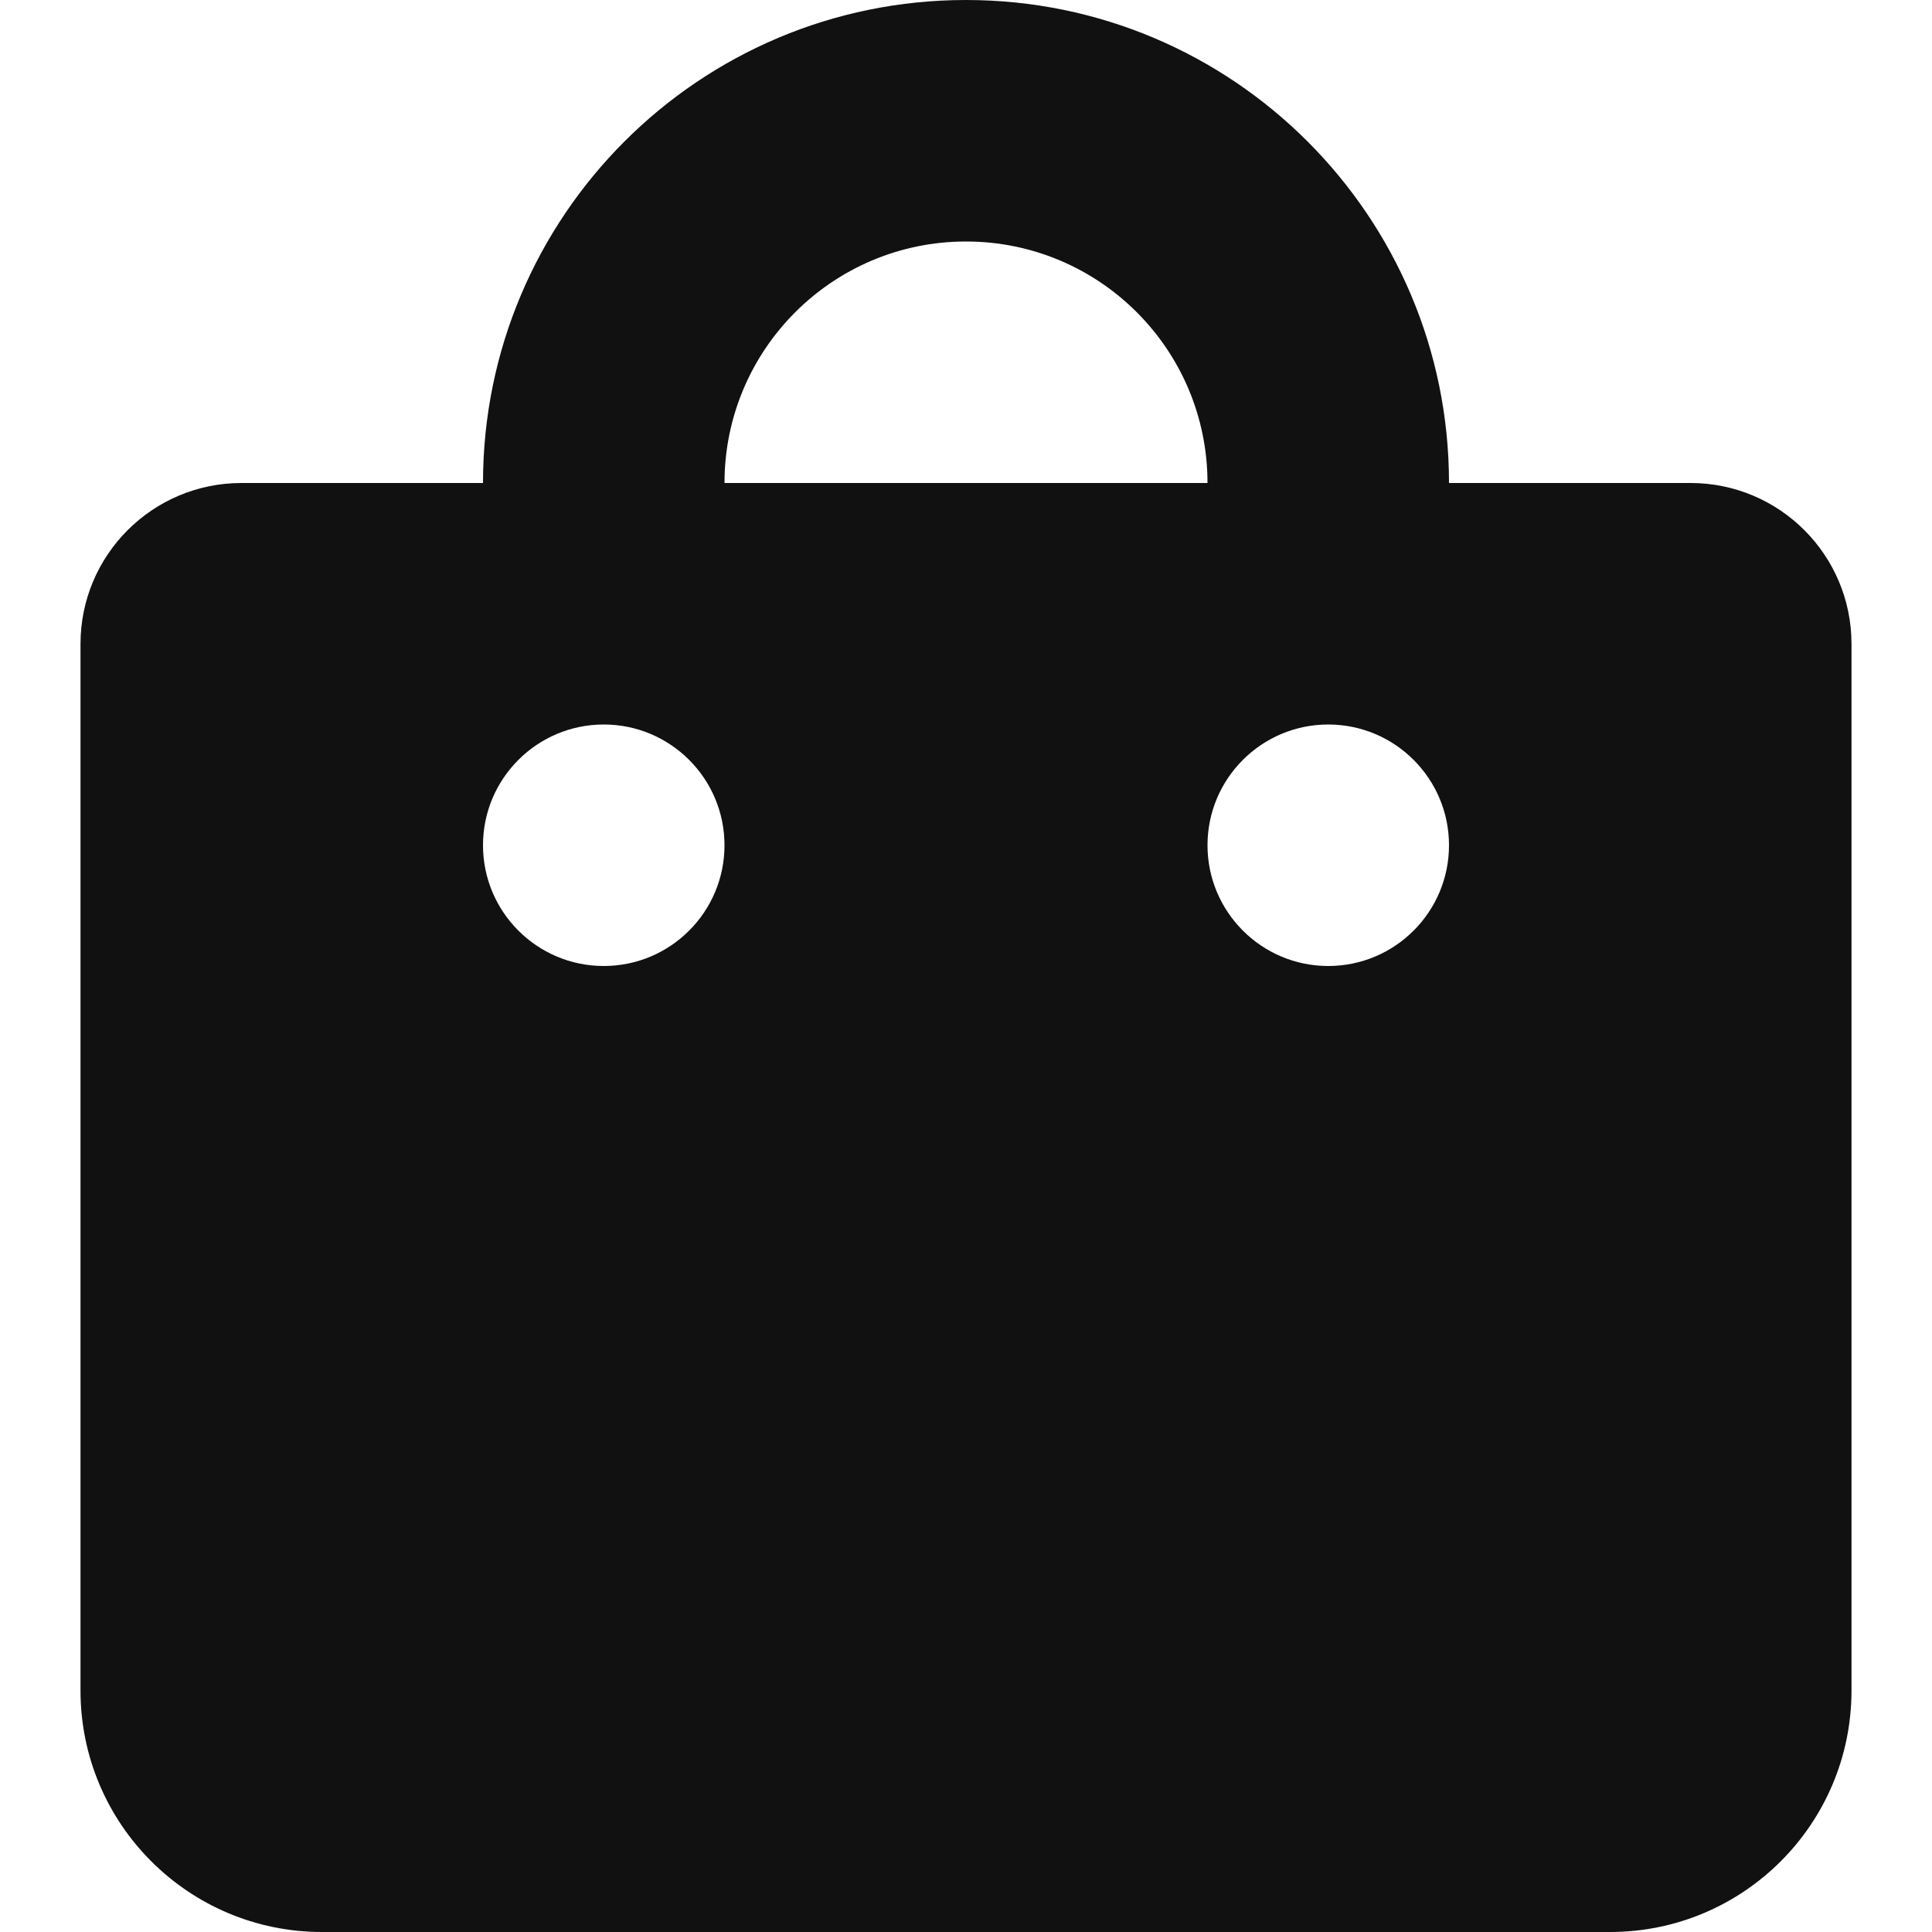 <svg width="24" height="24" viewBox="0 0 24 24" fill="none" xmlns="http://www.w3.org/2000/svg">
<path fill-rule="evenodd" clip-rule="evenodd" d="M6 6L3 6C1.895 6 1 6.895 1 8V21C1 22.657 2.343 24 4 24H20C21.657 24 23 22.657 23 21V8C23 6.895 22.105 6 21 6H18C18 2.686 15.314 0 12 0C8.686 0 6 2.686 6 6ZM15 6C15 4.343 13.657 3 12 3C10.343 3 9 4.343 9 6L15 6ZM9 10.5C9 11.328 8.328 12 7.5 12C6.672 12 6 11.328 6 10.5C6 9.672 6.672 9 7.5 9C8.328 9 9 9.672 9 10.5ZM16.5 12C17.328 12 18 11.328 18 10.5C18 9.672 17.328 9 16.5 9C15.672 9 15 9.672 15 10.5C15 11.328 15.672 12 16.5 12Z" fill="#111111"/>
</svg>
